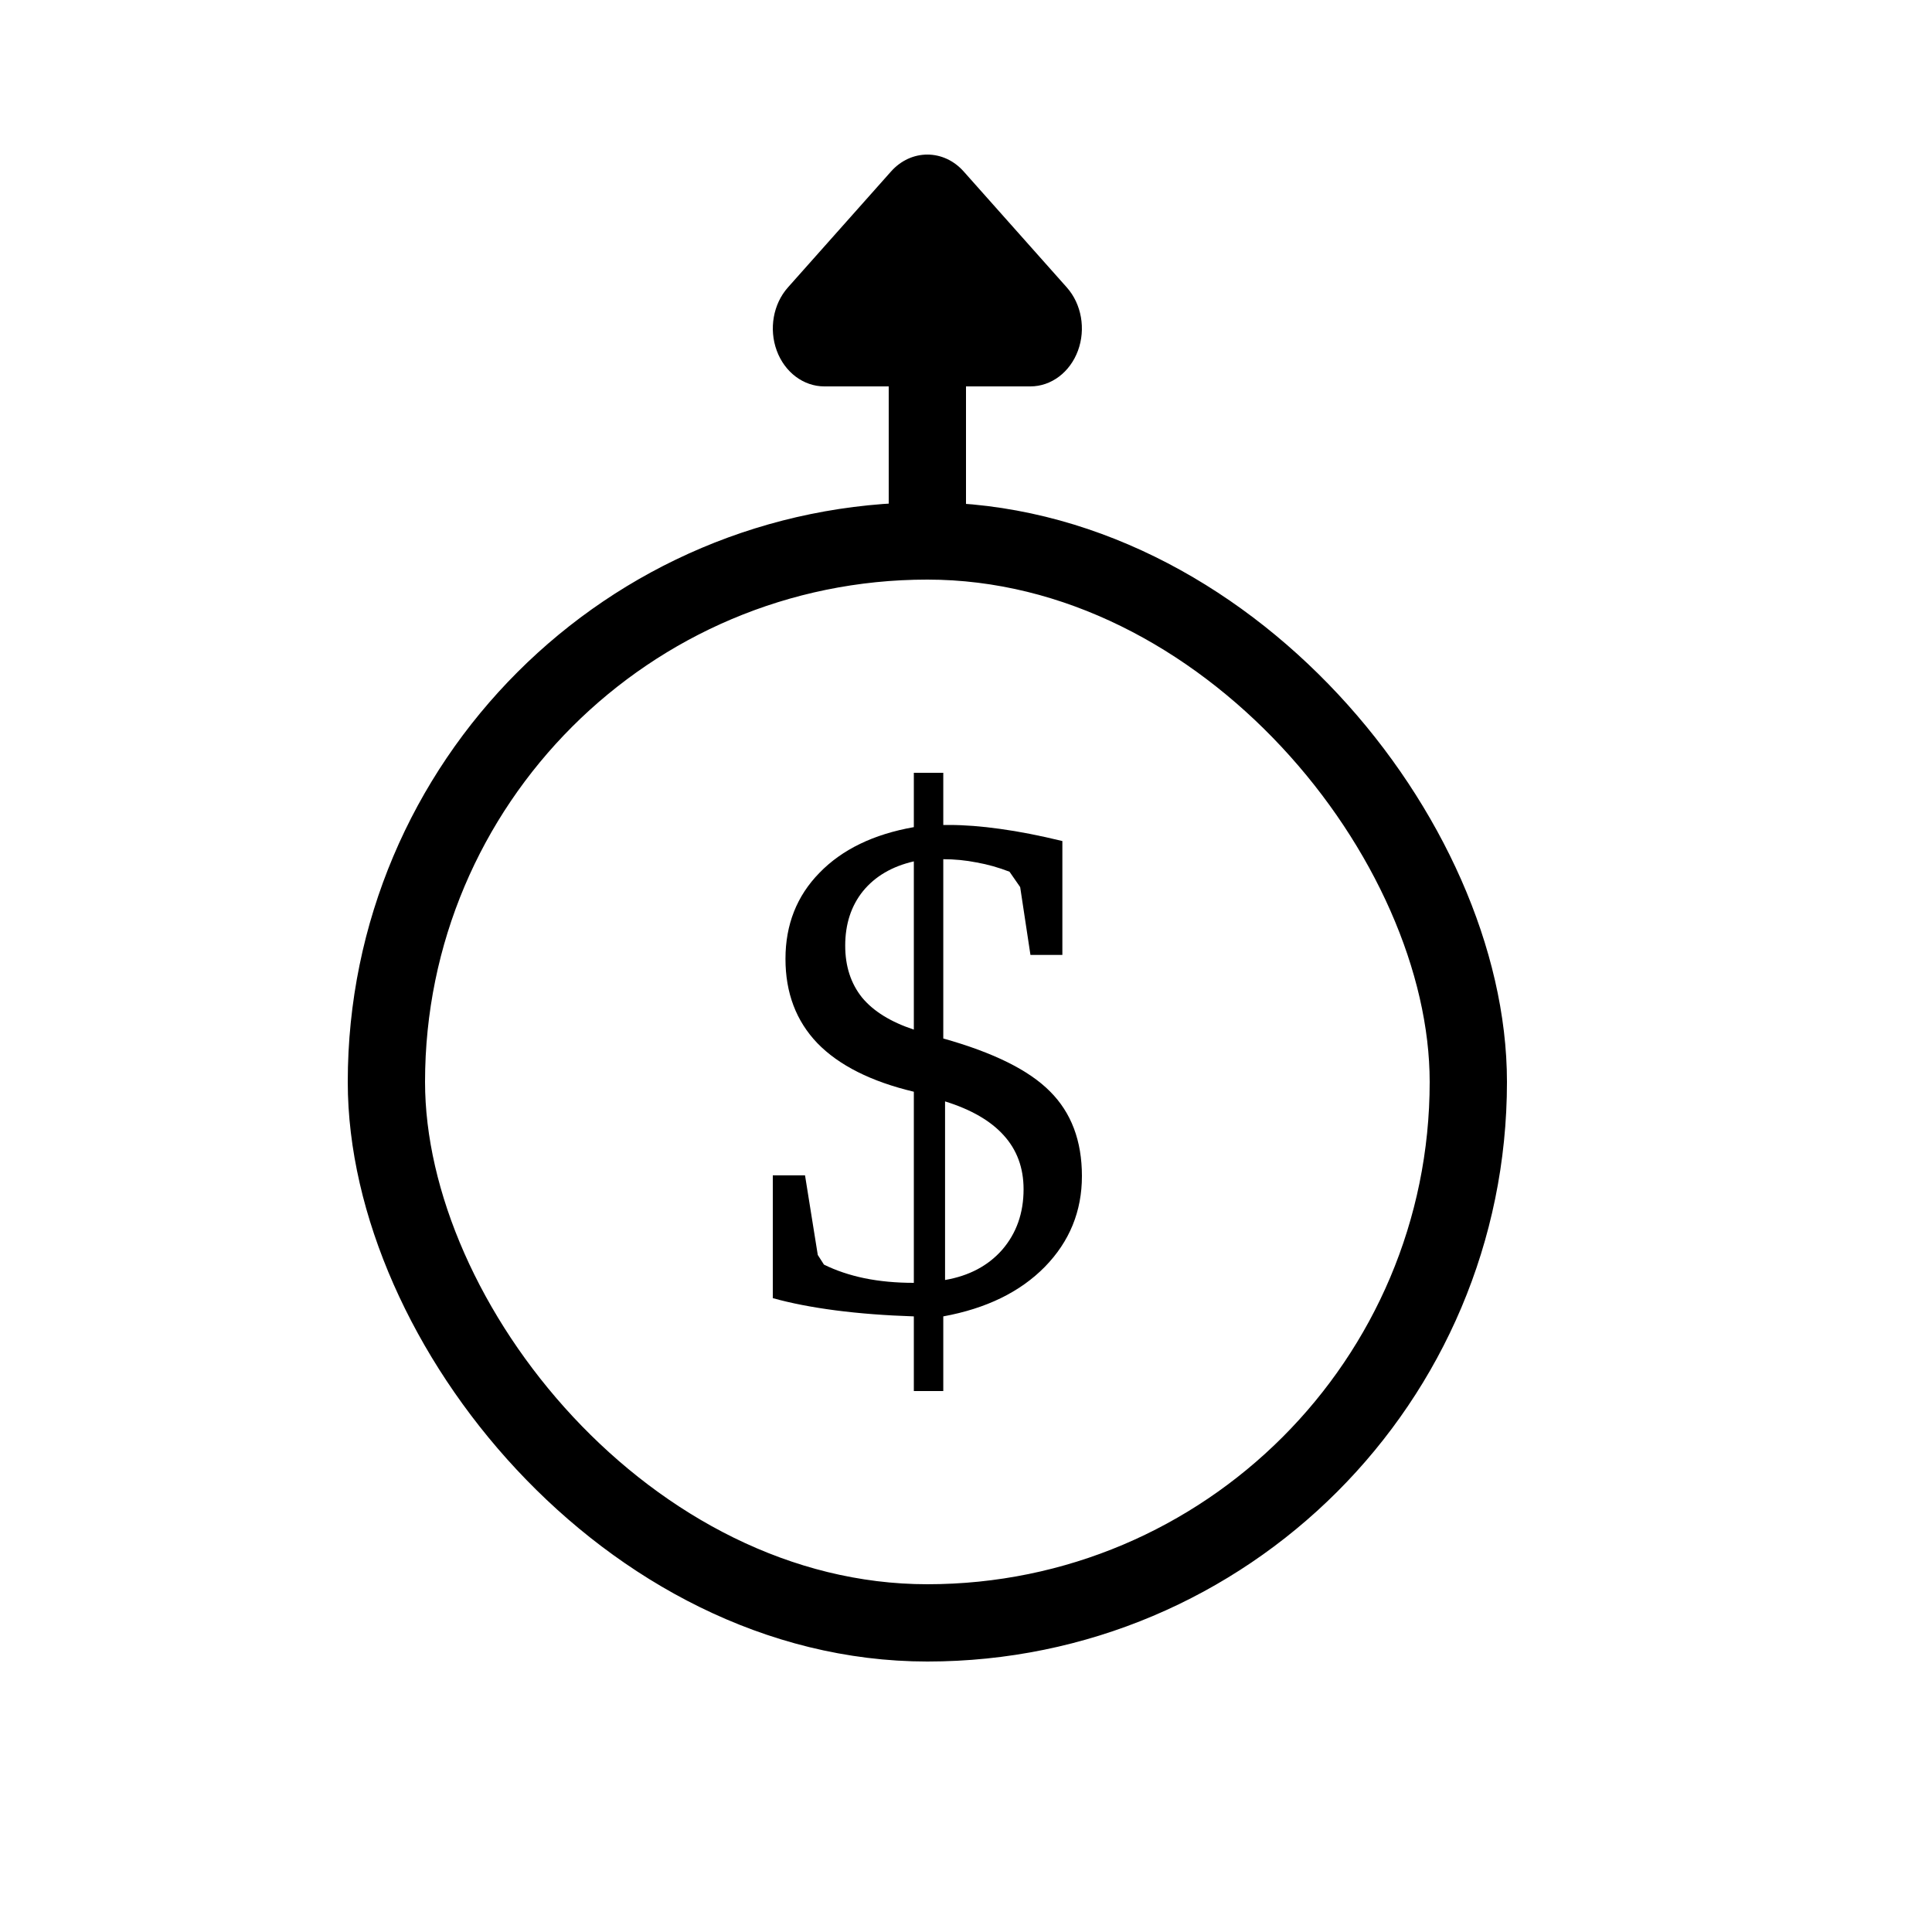 <svg width="25" height="25" viewBox="0 0 25 25" fill="none" xmlns="http://www.w3.org/2000/svg">
<path fill-rule="evenodd" clip-rule="evenodd" d="M13.949 4.537C13.846 4.817 13.603 5 13.333 5L10.667 5C10.397 5 10.154 4.817 10.051 4.537C9.948 4.257 10.005 3.934 10.195 3.72L11.529 2.22C11.789 1.927 12.211 1.927 12.471 2.22L13.805 3.72C13.995 3.934 14.052 4.257 13.949 4.537Z" fill="black"/>
<path d="M12 4V7" stroke="black" stroke-linecap="round"/>
<path d="M12.229 14.252V16.563C12.539 16.51 12.787 16.379 12.97 16.17C13.153 15.957 13.245 15.697 13.245 15.389C13.245 15.111 13.159 14.879 12.988 14.691C12.819 14.503 12.566 14.357 12.229 14.252ZM11.825 11.146C11.543 11.211 11.325 11.339 11.168 11.53C11.014 11.721 10.937 11.957 10.937 12.237C10.937 12.502 11.009 12.725 11.154 12.907C11.302 13.086 11.526 13.224 11.825 13.323V11.146ZM11.825 10H12.206V10.675H12.282C12.48 10.675 12.701 10.692 12.943 10.726C13.186 10.759 13.454 10.812 13.747 10.883V12.357H13.334L13.201 11.479L13.063 11.28C12.921 11.225 12.779 11.185 12.637 11.16C12.495 11.132 12.351 11.118 12.206 11.118V13.438C12.855 13.62 13.315 13.848 13.587 14.123C13.862 14.397 14 14.762 14 15.218C14 15.674 13.84 16.065 13.521 16.392C13.201 16.718 12.763 16.932 12.206 17.034V18H11.825V17.034C11.458 17.022 11.12 16.996 10.812 16.956C10.505 16.916 10.234 16.863 10 16.798V15.209H10.417L10.582 16.239L10.662 16.364C10.818 16.441 10.993 16.5 11.185 16.54C11.381 16.58 11.594 16.6 11.825 16.6V14.127C11.271 13.995 10.855 13.785 10.577 13.499C10.302 13.212 10.164 12.848 10.164 12.408C10.164 11.964 10.311 11.593 10.604 11.294C10.897 10.992 11.304 10.795 11.825 10.703V10Z" fill="black"/>
<rect x="5" y="7" width="14" height="14" rx="7" stroke="black" stroke-linecap="round"/>
</svg>
